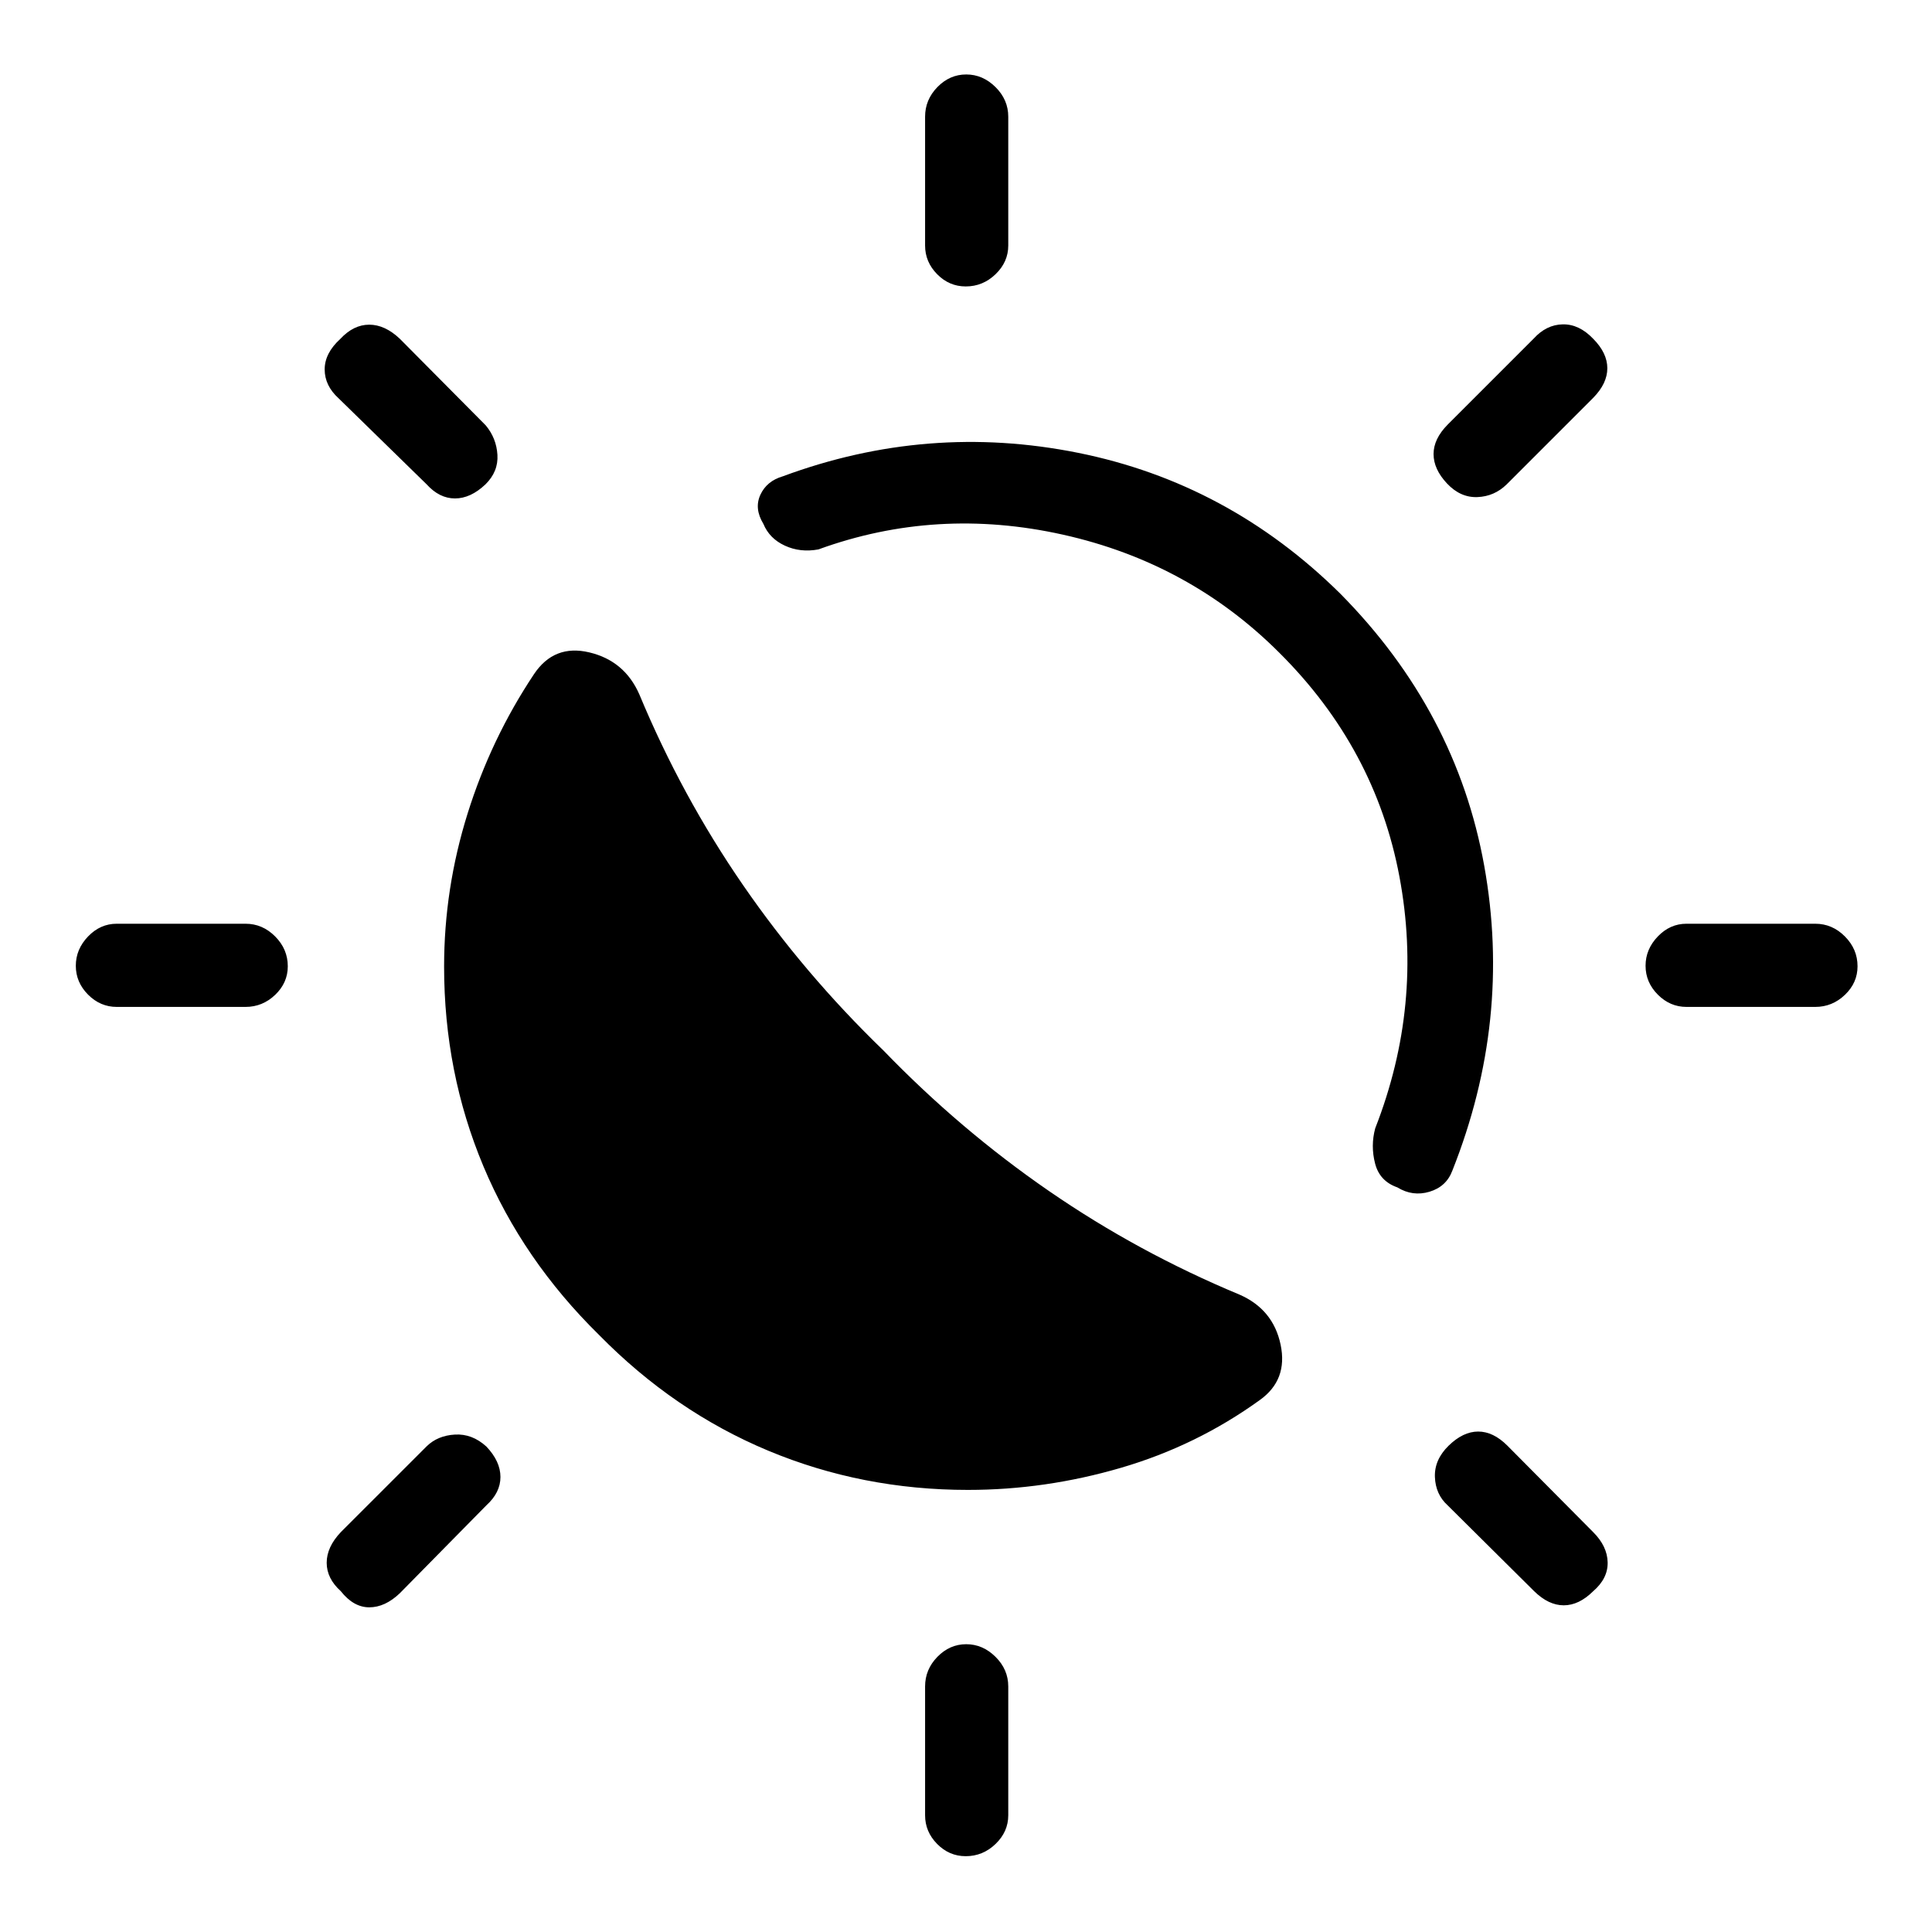 <svg xmlns="http://www.w3.org/2000/svg" height="40" viewBox="0 -960 960 960" width="40"><path d="M481-219.67q-52.58 0-99.29-19.5-46.71-19.5-84.04-57.5-38-37.33-57.5-83.9-19.5-46.57-19.5-99.16 0-38.68 11.66-75.98Q244-593 265.33-625q10-15 27.5-10.83 17.5 4.16 24.84 20.83 21 50.48 51.5 94.74T439-438q38 39.33 82.26 69.83 44.26 30.5 94.74 51.5 16.67 7.34 20.33 24.84 3.67 17.5-10.33 27.5-31.44 22.7-69.01 33.68-37.56 10.98-75.99 10.98ZM694.33-370q-8.8-3.07-11.06-11.87-2.27-8.8.06-17.46 24-61.34 12.03-125.12-11.98-63.79-59.69-111.22-44.67-44.66-107.5-58.66-62.84-14-121.5 7.33-9 1.67-16.67-1.87-7.67-3.53-10.67-10.8-4.66-7.65-1.5-14.49Q381-721 389-723.33 461-750 535.67-735q74.66 15 130.34 70.01 57.66 58.32 71.49 135.16 13.83 76.83-15.83 151.5-3 8-11.37 10.5-8.36 2.5-15.97-2.17ZM479.87-817.67q-8.22 0-14.21-6.08T459.67-838v-64q0-8.45 6.11-14.72 6.12-6.28 14.34-6.28 8.21 0 14.55 6.28Q501-910.45 501-902v64q0 8.17-6.31 14.25t-14.82 6.08Zm0 780q-8.22 0-14.21-6.08T459.67-58v-64q0-8.45 6.11-14.72 6.12-6.28 14.34-6.28 8.21 0 14.55 6.28Q501-130.45 501-122v64q0 8.17-6.31 14.25t-14.82 6.08ZM719-719.77q-6.67-7.11-6.67-14.62 0-7.52 7-14.61L762-791.67q6.33-7 14.5-7.16 8.17-.17 15.17 7.19 7 7.06 7 14.62 0 7.55-7 14.69l-43 43q-6.12 6-14.56 6.33-8.44.33-15.11-6.77ZM169.33-169.36q-7-6.31-7-14.11t7-15.2L212-241.33q5.45-5.34 14.03-5.84 8.58-.5 15.64 5.94 7 7.37 7 15.14 0 7.76-7 14.09l-43 43.67q-7.34 7-15.17 7t-14.17-8.03ZM838-459.67q-8.17 0-14.25-6.11-6.08-6.12-6.08-14.34 0-8.21 6.08-14.55Q829.83-501 838-501h64q8.45 0 14.72 6.31 6.28 6.31 6.28 14.82 0 8.22-6.28 14.21-6.27 5.99-14.72 5.99h-64Zm-780 0q-8.17 0-14.25-6.11-6.08-6.12-6.08-14.34 0-8.21 6.08-14.55Q49.83-501 58-501h64q8.45 0 14.72 6.31 6.28 6.31 6.28 14.82 0 8.22-6.28 14.21-6.27 5.99-14.72 5.99H58Zm733.64 290.34q-7.06 7-14.62 7-7.55 0-14.69-7l-43-42.67q-6-5.45-6.33-14.06-.33-8.61 6.84-15.61 7.18-7 14.67-7t14.49 7l42.67 43q7 7 7.16 15 .17 8-7.19 14.34Zm-550.41-550q-7.37 7-15.14 7-7.76 0-14.09-7L168.33-762q-7-6.33-7-14.43t7.77-15.17q6.57-7.07 14.37-7.07 7.8 0 15.2 7l42.66 43q5.34 6.37 5.84 14.69.5 8.31-5.94 14.65Z"/></svg>